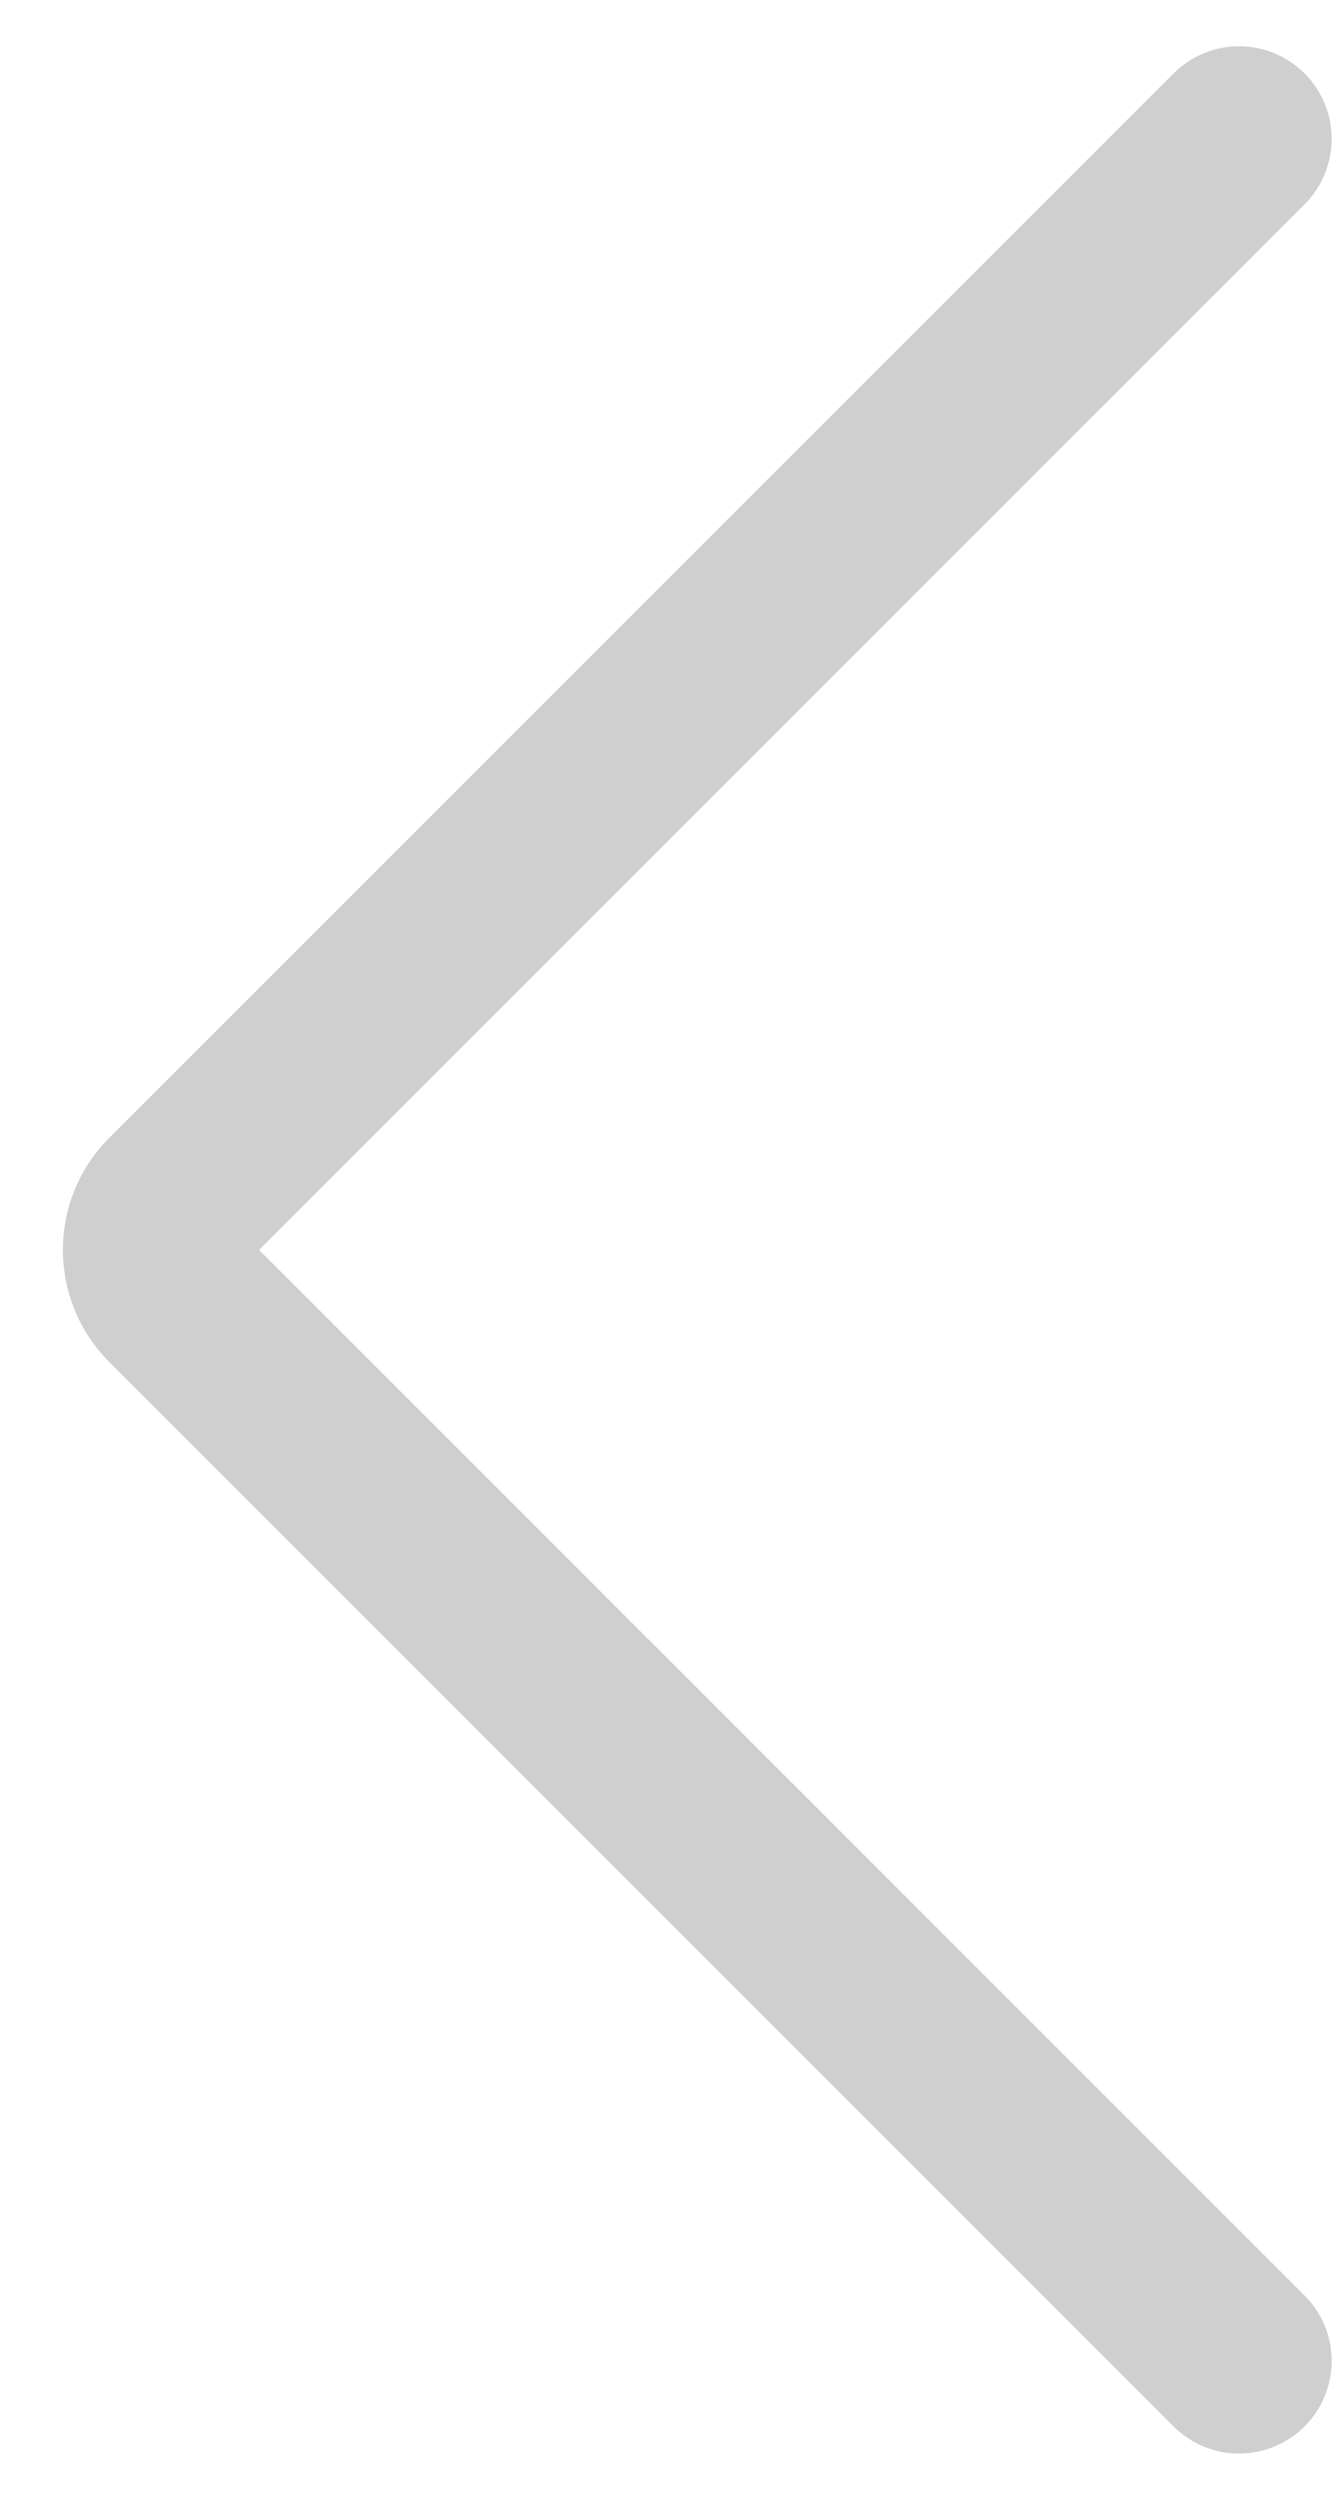 <svg width="15" height="28" viewBox="0 0 15 28" fill="none" xmlns="http://www.w3.org/2000/svg">
<path d="M13.88 27.482C13.615 27.482 13.349 27.38 13.147 27.178L1.223 15.254C0.532 14.562 0.532 13.438 1.223 12.746L13.147 0.822C13.553 0.417 14.208 0.417 14.614 0.822C15.019 1.228 15.019 1.883 14.614 2.289L2.902 14L14.614 25.711C15.019 26.117 15.019 26.772 14.614 27.178C14.411 27.38 14.146 27.482 13.88 27.482Z" fill="#CFCFCF"/>
</svg>
